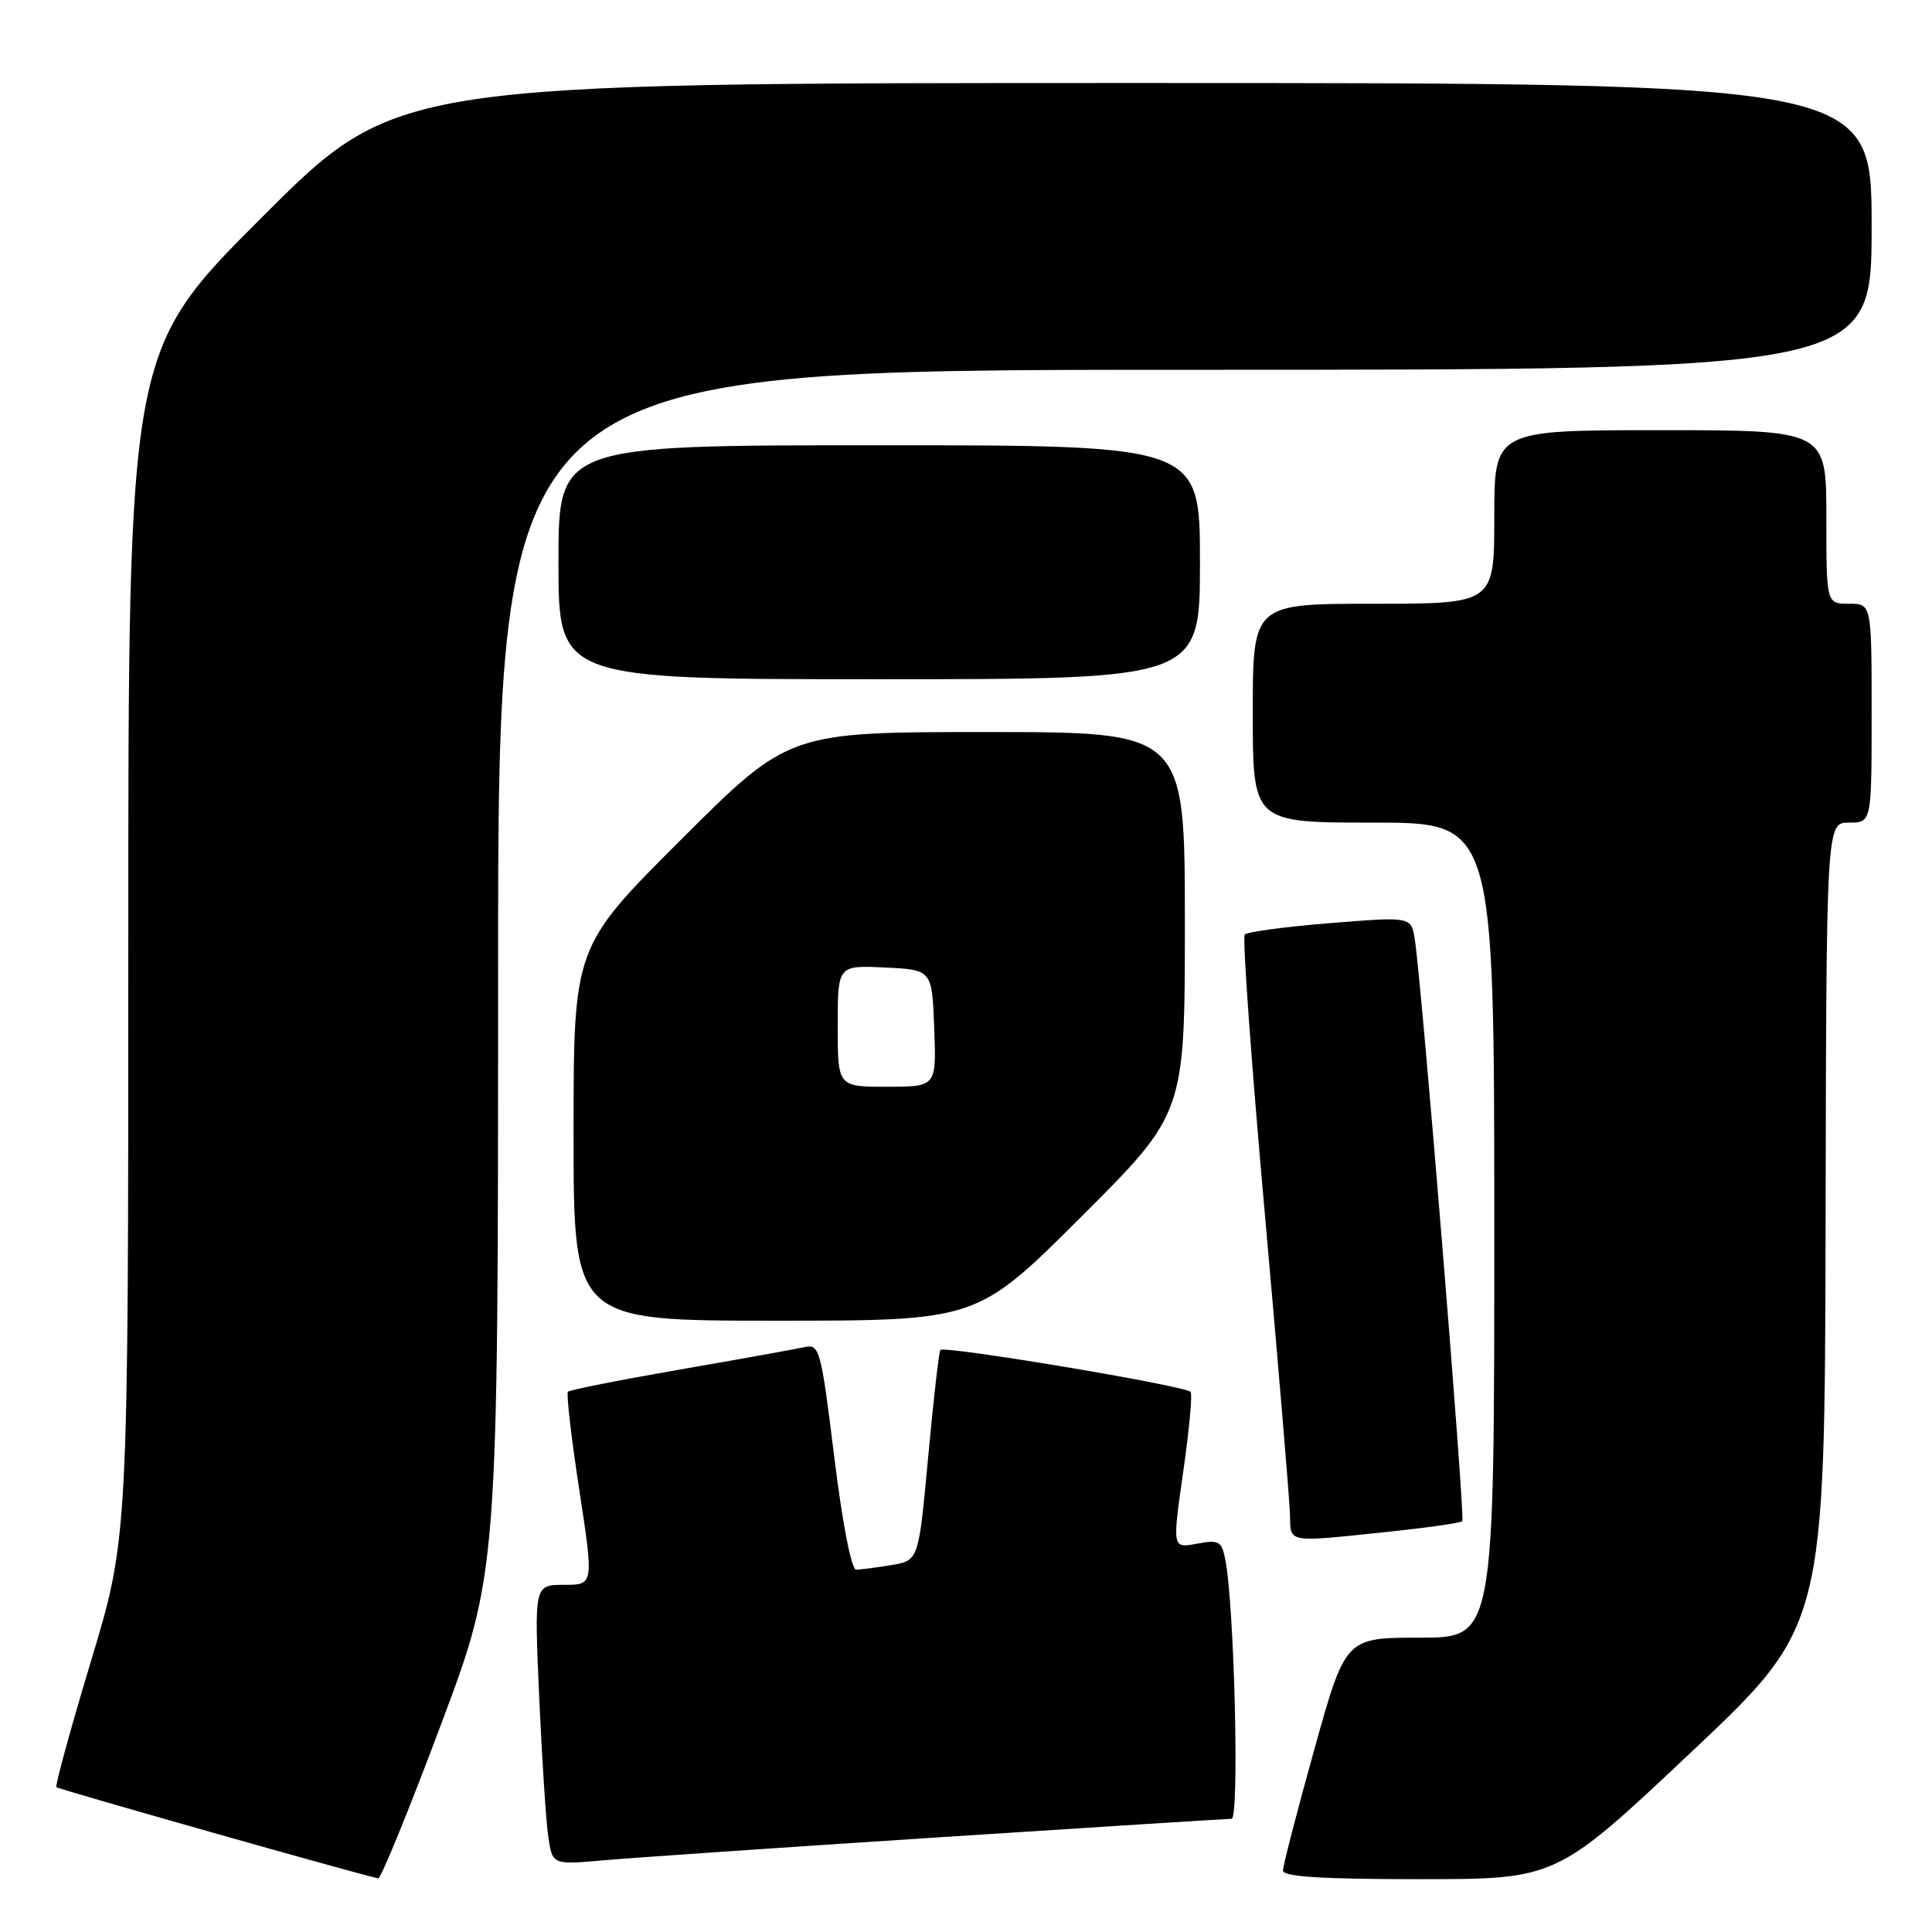 <?xml version="1.0" encoding="UTF-8" standalone="no"?>
<!DOCTYPE svg PUBLIC "-//W3C//DTD SVG 1.1//EN" "http://www.w3.org/Graphics/SVG/1.1/DTD/svg11.dtd" >
<svg xmlns="http://www.w3.org/2000/svg" xmlns:xlink="http://www.w3.org/1999/xlink" version="1.1" viewBox="0 0 256 256">
 <g >
 <path fill="currentColor"
d=" M 58.37 228.68 C 66.00 208.36 66.00 208.36 66.00 128.68 C 66.00 49.00 66.00 49.00 157.00 49.00 C 248.00 49.00 248.00 49.00 248.00 30.00 C 248.00 11.00 248.00 11.00 150.26 11.00 C 52.52 11.00 52.52 11.00 34.76 28.74 C 17.00 46.48 17.00 46.48 17.00 125.11 C 17.00 203.73 17.00 203.73 12.06 220.09 C 9.35 229.09 7.28 236.62 7.48 236.81 C 7.77 237.10 48.21 248.56 50.12 248.89 C 50.46 248.95 54.18 239.86 58.37 228.68 Z  M 224.01 232.25 C 241.79 215.50 241.79 215.50 241.90 162.25 C 242.00 109.00 242.00 109.00 245.00 109.00 C 248.00 109.00 248.00 109.00 248.00 94.50 C 248.00 80.00 248.00 80.00 245.00 80.00 C 242.00 80.00 242.00 80.00 242.00 68.50 C 242.00 57.00 242.00 57.00 220.00 57.00 C 198.00 57.00 198.00 57.00 198.00 68.50 C 198.00 80.00 198.00 80.00 182.00 80.00 C 166.00 80.00 166.00 80.00 166.00 94.50 C 166.00 109.00 166.00 109.00 182.00 109.00 C 198.00 109.00 198.00 109.00 198.00 163.00 C 198.00 217.00 198.00 217.00 188.14 217.00 C 178.28 217.00 178.28 217.00 174.14 231.86 C 171.86 240.03 170.00 247.23 170.00 247.86 C 170.00 248.67 175.18 249.00 188.11 249.00 C 206.23 249.00 206.23 249.00 224.01 232.25 Z  M 124.32 243.46 C 145.11 242.11 162.61 241.00 163.19 241.00 C 164.24 241.00 163.57 212.92 162.37 206.72 C 161.88 204.19 161.53 204.00 158.58 204.55 C 155.33 205.16 155.33 205.16 156.78 195.03 C 157.58 189.46 158.02 184.69 157.76 184.43 C 156.92 183.59 124.96 178.25 124.60 178.88 C 124.40 179.22 123.67 185.64 122.98 193.14 C 121.72 206.78 121.72 206.78 118.11 207.38 C 116.12 207.71 114.02 207.98 113.44 207.99 C 112.82 208.00 111.61 201.78 110.54 193.02 C 108.78 178.76 108.59 178.06 106.60 178.50 C 105.44 178.76 98.02 180.10 90.09 181.47 C 82.17 182.85 75.49 184.17 75.26 184.41 C 75.02 184.64 75.70 190.50 76.76 197.42 C 78.68 210.00 78.68 210.00 74.74 210.00 C 70.79 210.00 70.79 210.00 71.44 224.75 C 71.80 232.86 72.34 241.21 72.64 243.30 C 73.19 247.10 73.19 247.10 79.85 246.51 C 83.51 246.18 103.52 244.81 124.32 243.46 Z  M 183.93 202.97 C 189.11 202.43 193.54 201.80 193.76 201.57 C 194.17 201.17 188.38 130.20 187.47 124.48 C 186.99 121.45 186.99 121.45 176.25 122.32 C 170.34 122.79 165.24 123.48 164.93 123.84 C 164.61 124.20 165.82 140.93 167.61 161.00 C 169.40 181.07 170.90 198.96 170.93 200.75 C 171.01 204.50 170.42 204.39 183.93 202.97 Z  M 143.24 161.26 C 157.00 147.53 157.00 147.53 157.00 122.26 C 157.00 97.00 157.00 97.00 130.76 97.00 C 104.53 97.00 104.53 97.00 90.26 111.24 C 76.00 125.47 76.00 125.47 76.00 150.24 C 76.00 175.00 76.00 175.00 102.74 175.00 C 129.47 175.00 129.47 175.00 143.24 161.26 Z  M 159.00 74.50 C 159.00 59.00 159.00 59.00 116.50 59.00 C 74.00 59.00 74.00 59.00 74.00 74.50 C 74.00 90.00 74.00 90.00 116.50 90.00 C 159.00 90.00 159.00 90.00 159.00 74.50 Z  M 111.00 135.95 C 111.00 127.90 111.00 127.90 117.25 128.20 C 123.50 128.50 123.50 128.50 123.79 136.25 C 124.08 144.00 124.08 144.00 117.54 144.00 C 111.00 144.00 111.00 144.00 111.00 135.95 Z "/>
</g>
</svg>